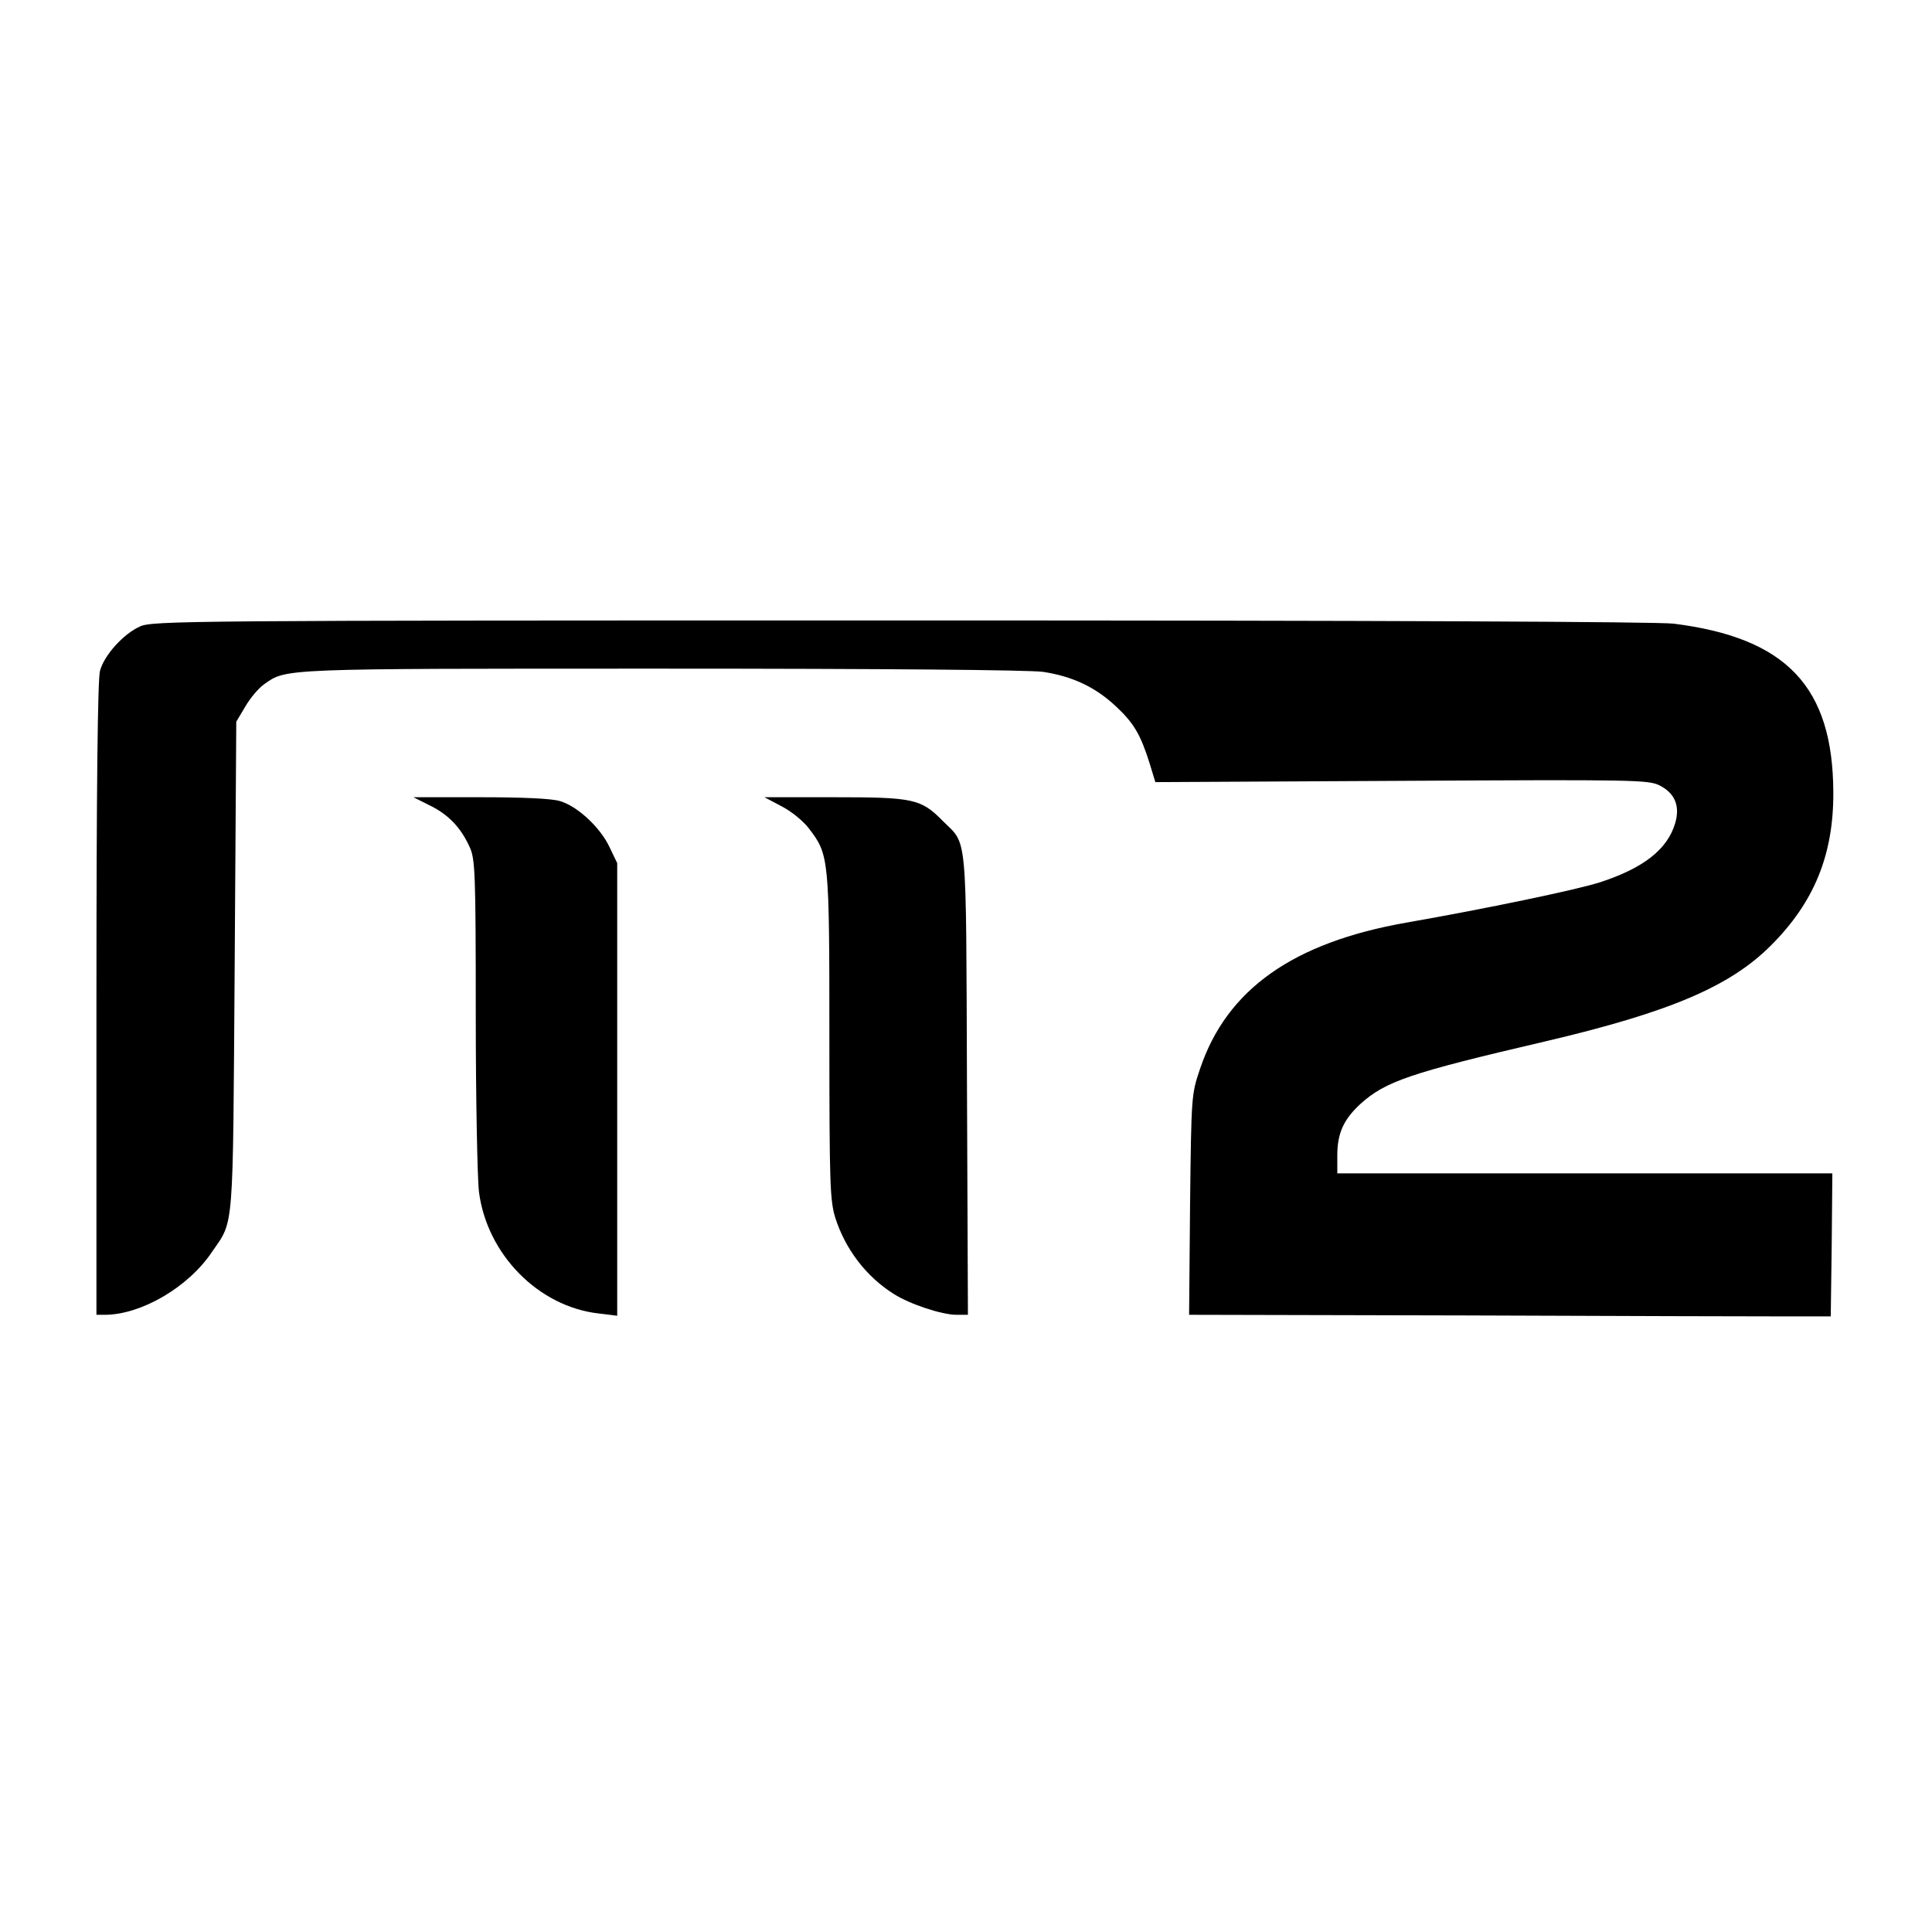 <?xml version="1.0" standalone="no"?>
<!DOCTYPE svg>
<svg version="1.0"
 width="601pt" height="601pt" viewBox="0 0 601 601"
 preserveAspectRatio="xMidYMid meet">
<g transform="translate(0,601) scale(0.1,-0.1)"
fill="#000000" stroke="none">
<path d="M435 4061 c-51 -23 -111 -89 -124 -138 -7 -26 -11 -359 -11 -1020 l0
-983 28 0 c112 1 258 86 331 195 70 102 65 49 71 890 l5 760 28 47 c15 26 41
57 58 69 71 50 43 49 1238 49 695 0 1142 -4 1186 -10 91 -14 162 -47 226 -107
56 -52 77 -88 105 -177 l18 -59 766 4 c724 4 767 3 802 -14 48 -24 65 -64 49
-118 -24 -81 -98 -139 -232 -183 -74 -24 -358 -83 -604 -126 -353 -62 -559
-208 -642 -455 -27 -80 -27 -82 -31 -422 l-3 -343 865 -2 c476 -2 926 -3 999
-3 l132 0 3 223 2 222 -770 0 -770 0 0 56 c0 69 20 112 72 160 78 70 152 96
573 194 388 91 577 171 705 300 133 133 194 281 193 475 -1 328 -145 481 -497
525 -52 6 -900 10 -2406 10 -2228 0 -2327 -1 -2365 -19z"/>
<path d="M1338 3504 c57 -28 96 -69 123 -129 17 -37 19 -77 19 -520 0 -264 5
-513 10 -553 25 -194 185 -357 373 -378 l57 -7 0 704 0 704 -24 50 c-28 60
-99 127 -154 143 -25 8 -117 12 -248 12 l-208 0 52 -26z"/>
<path d="M2431 3502 c31 -16 68 -46 86 -70 62 -81 63 -92 63 -648 0 -458 2
-507 18 -561 31 -98 96 -184 182 -238 50 -32 150 -65 195 -65 l36 0 -3 718
c-3 800 2 741 -75 818 -68 69 -91 74 -337 74 l-218 0 53 -28z"/>
</g>
</svg>
